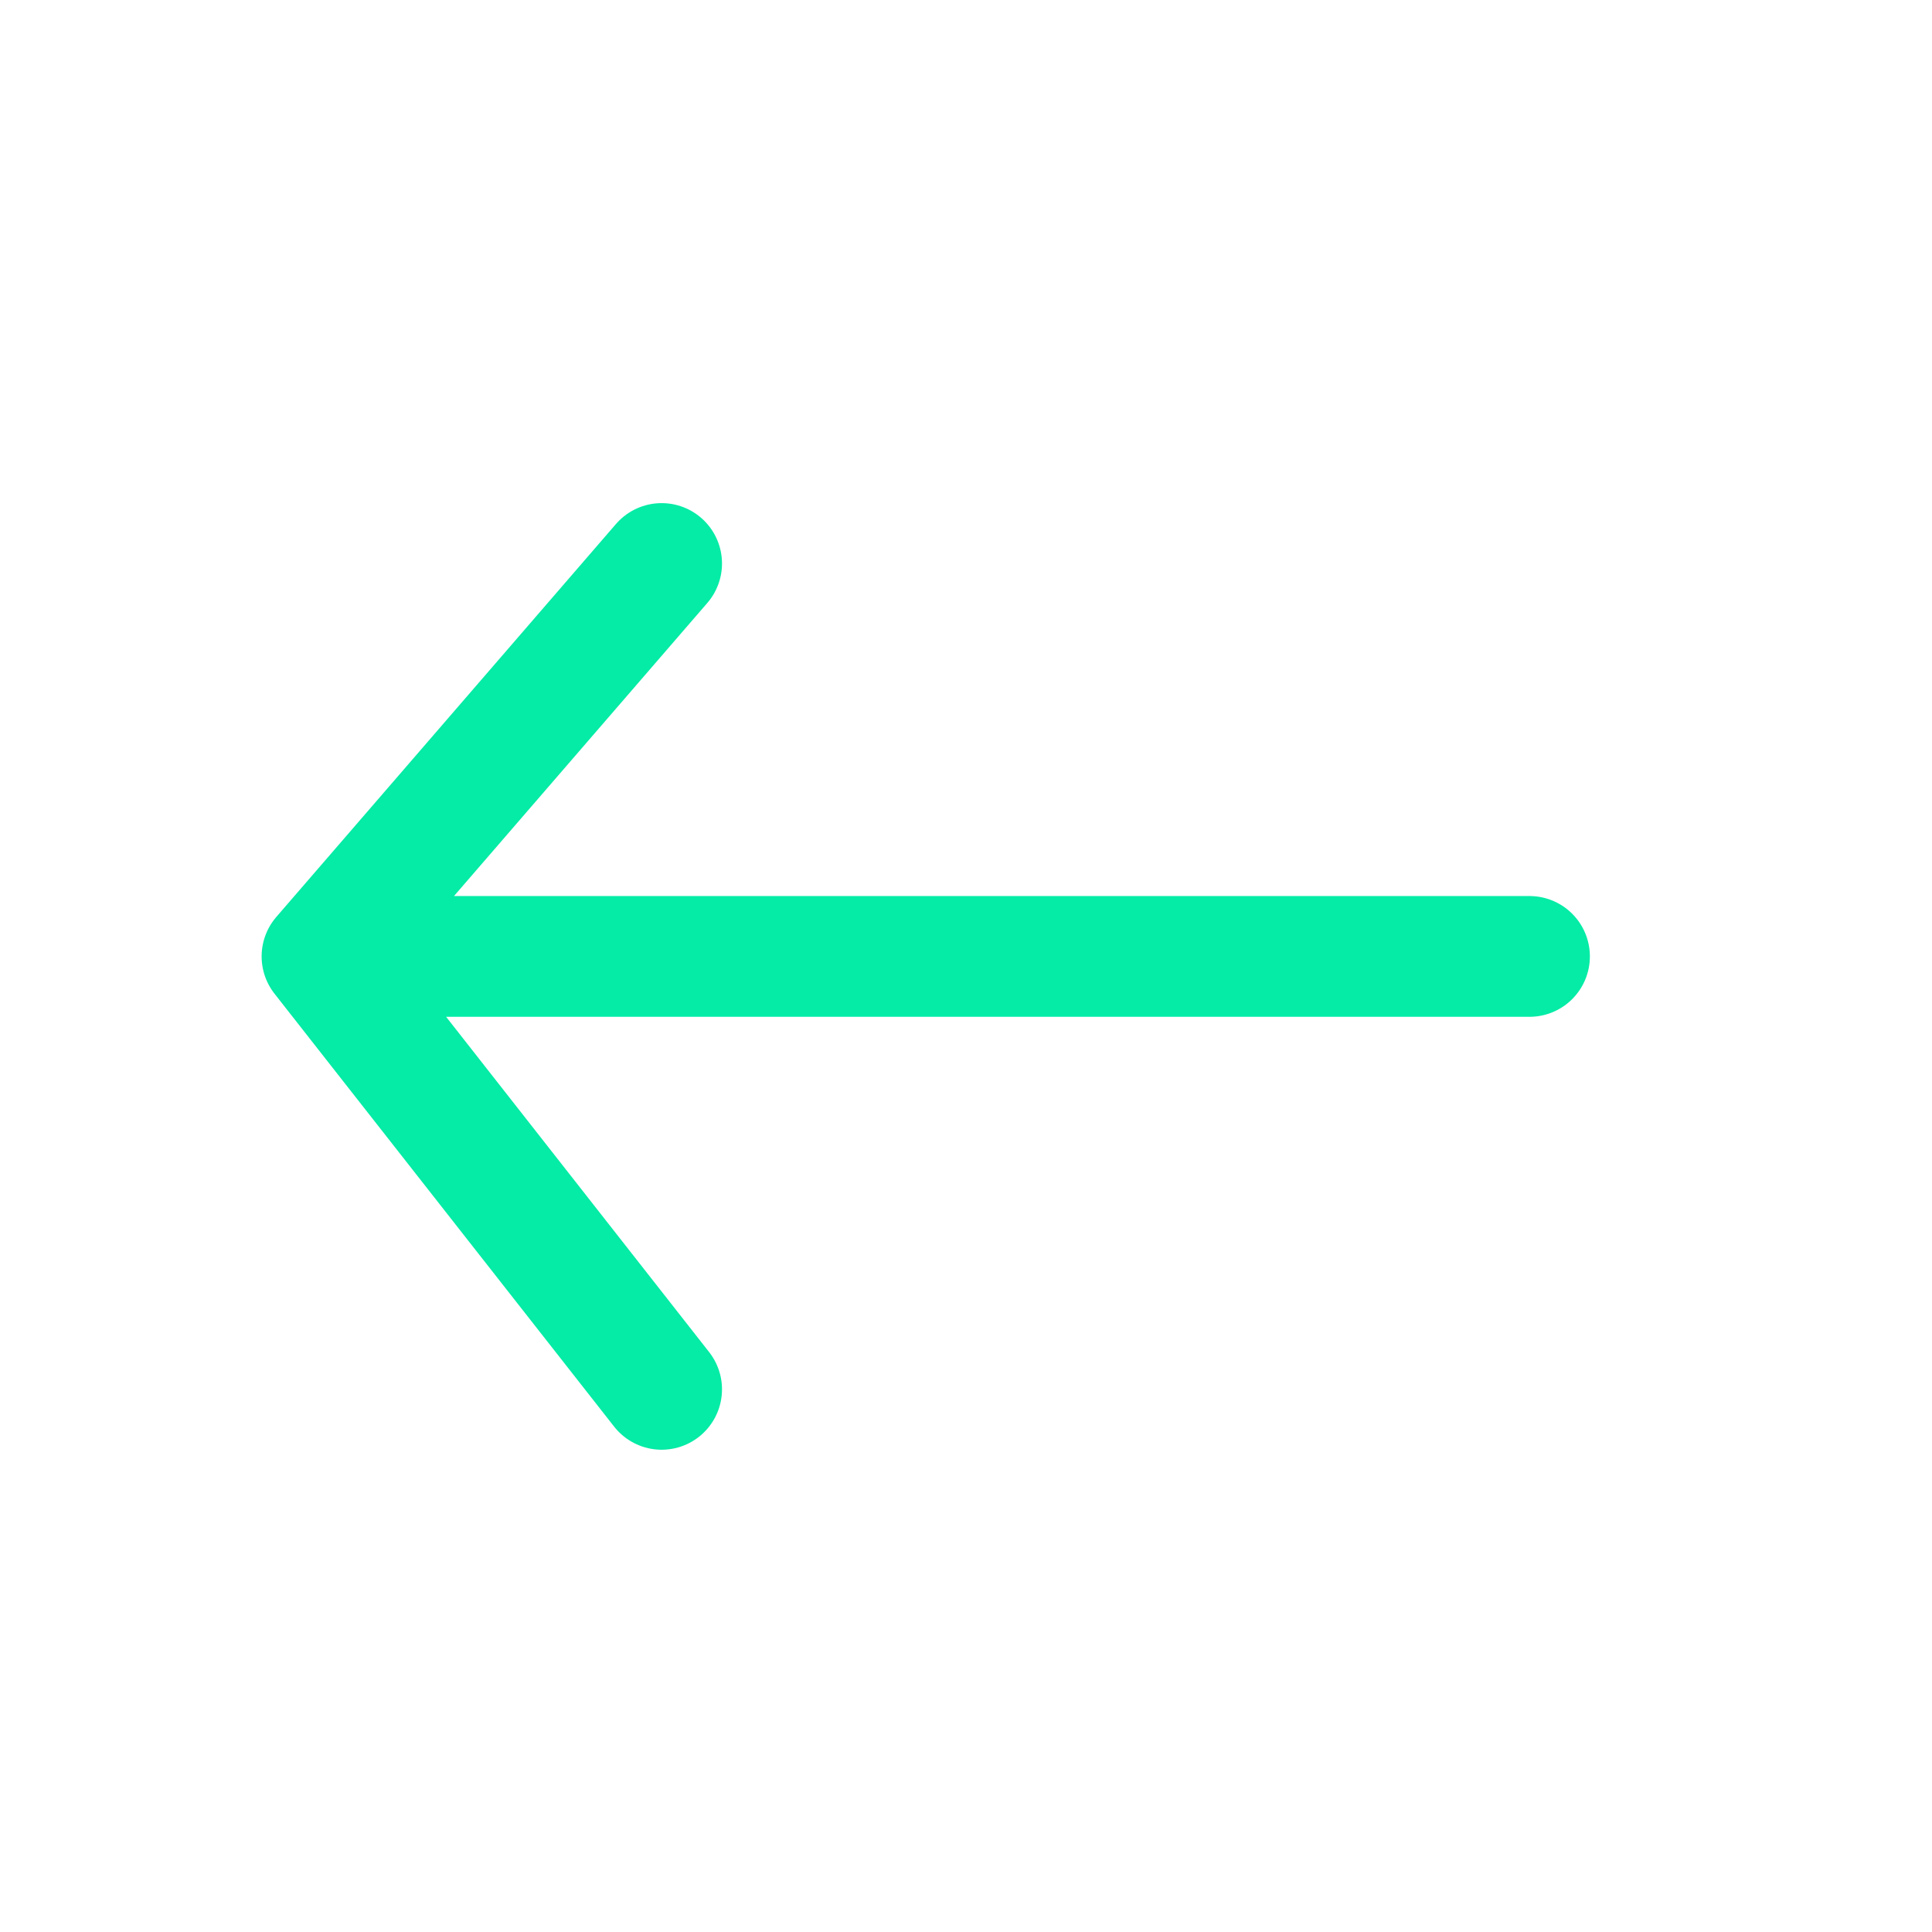 <svg width="24" height="24" viewBox="0 0 24 24" fill="none" xmlns="http://www.w3.org/2000/svg">
<path d="M4 11.881L8.219 17.259M19 11.881H4H19ZM4 11.881L8.219 7L4 11.881Z" stroke="#04ECA6" stroke-width="1.5" stroke-linecap="round" stroke-linejoin="round"/>
</svg>
